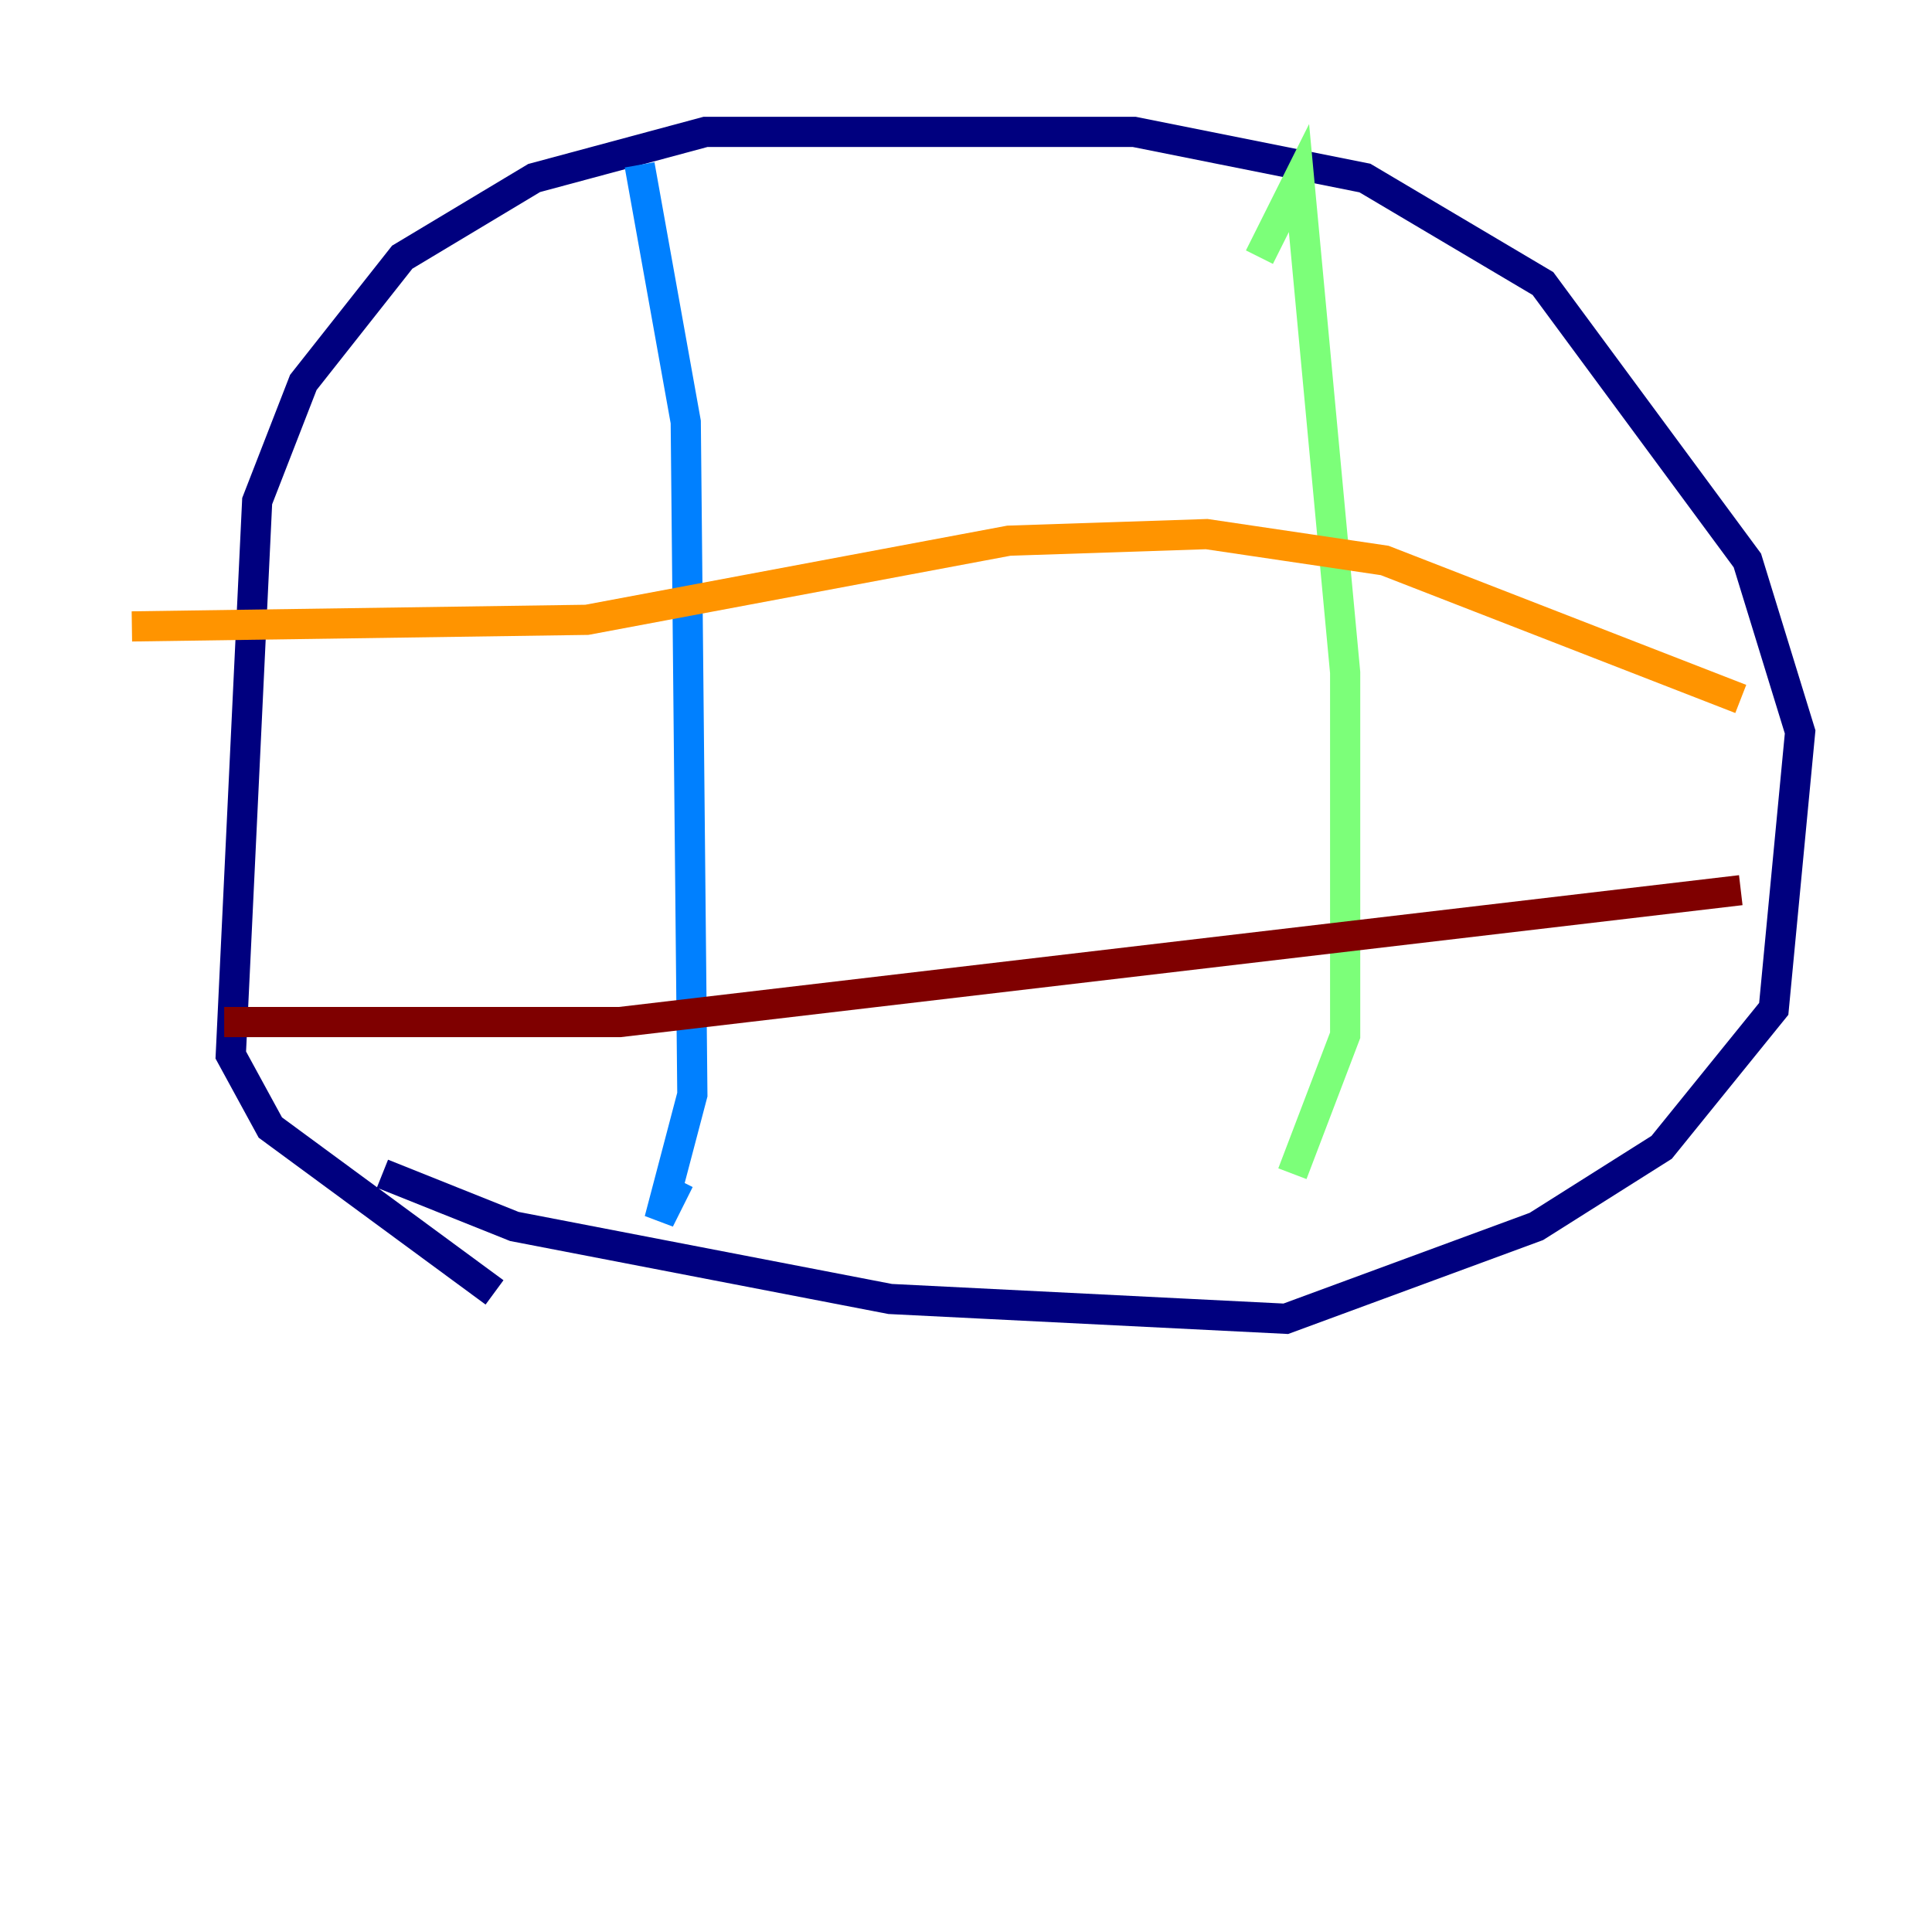 <?xml version="1.0" encoding="utf-8" ?>
<svg baseProfile="tiny" height="128" version="1.2" viewBox="0,0,128,128" width="128" xmlns="http://www.w3.org/2000/svg" xmlns:ev="http://www.w3.org/2001/xml-events" xmlns:xlink="http://www.w3.org/1999/xlink"><defs /><polyline fill="none" points="25.338,77.761 34.075,81.256 58.976,86.061 85.188,87.372 101.788,81.256 110.089,76.014 117.515,66.84 119.263,48.492 115.768,37.133 102.225,18.785 90.43,11.795 75.14,8.737 46.744,8.737 35.386,11.795 26.648,17.038 20.096,25.338 17.038,33.201 15.29,69.898 17.911,74.703 32.764,85.625" stroke="#00007f" stroke-width="2" /><polyline fill="none" points="42.375,10.921 45.433,27.959 45.87,72.519 43.686,80.819 44.997,78.198" stroke="#0080ff" stroke-width="2" /><polyline fill="none" points="83.44,17.038 86.061,11.795 89.12,44.56 89.12,68.587 85.625,77.761" stroke="#7cff79" stroke-width="2" /><polyline fill="none" points="115.331,46.307 91.741,37.133 79.945,35.386 66.84,35.822 38.88,41.065 8.737,41.502" stroke="#ff9400" stroke-width="2" /><polyline fill="none" points="115.331,58.976 41.065,67.713 14.853,67.713" stroke="#7f0000" stroke-width="2" /></svg>